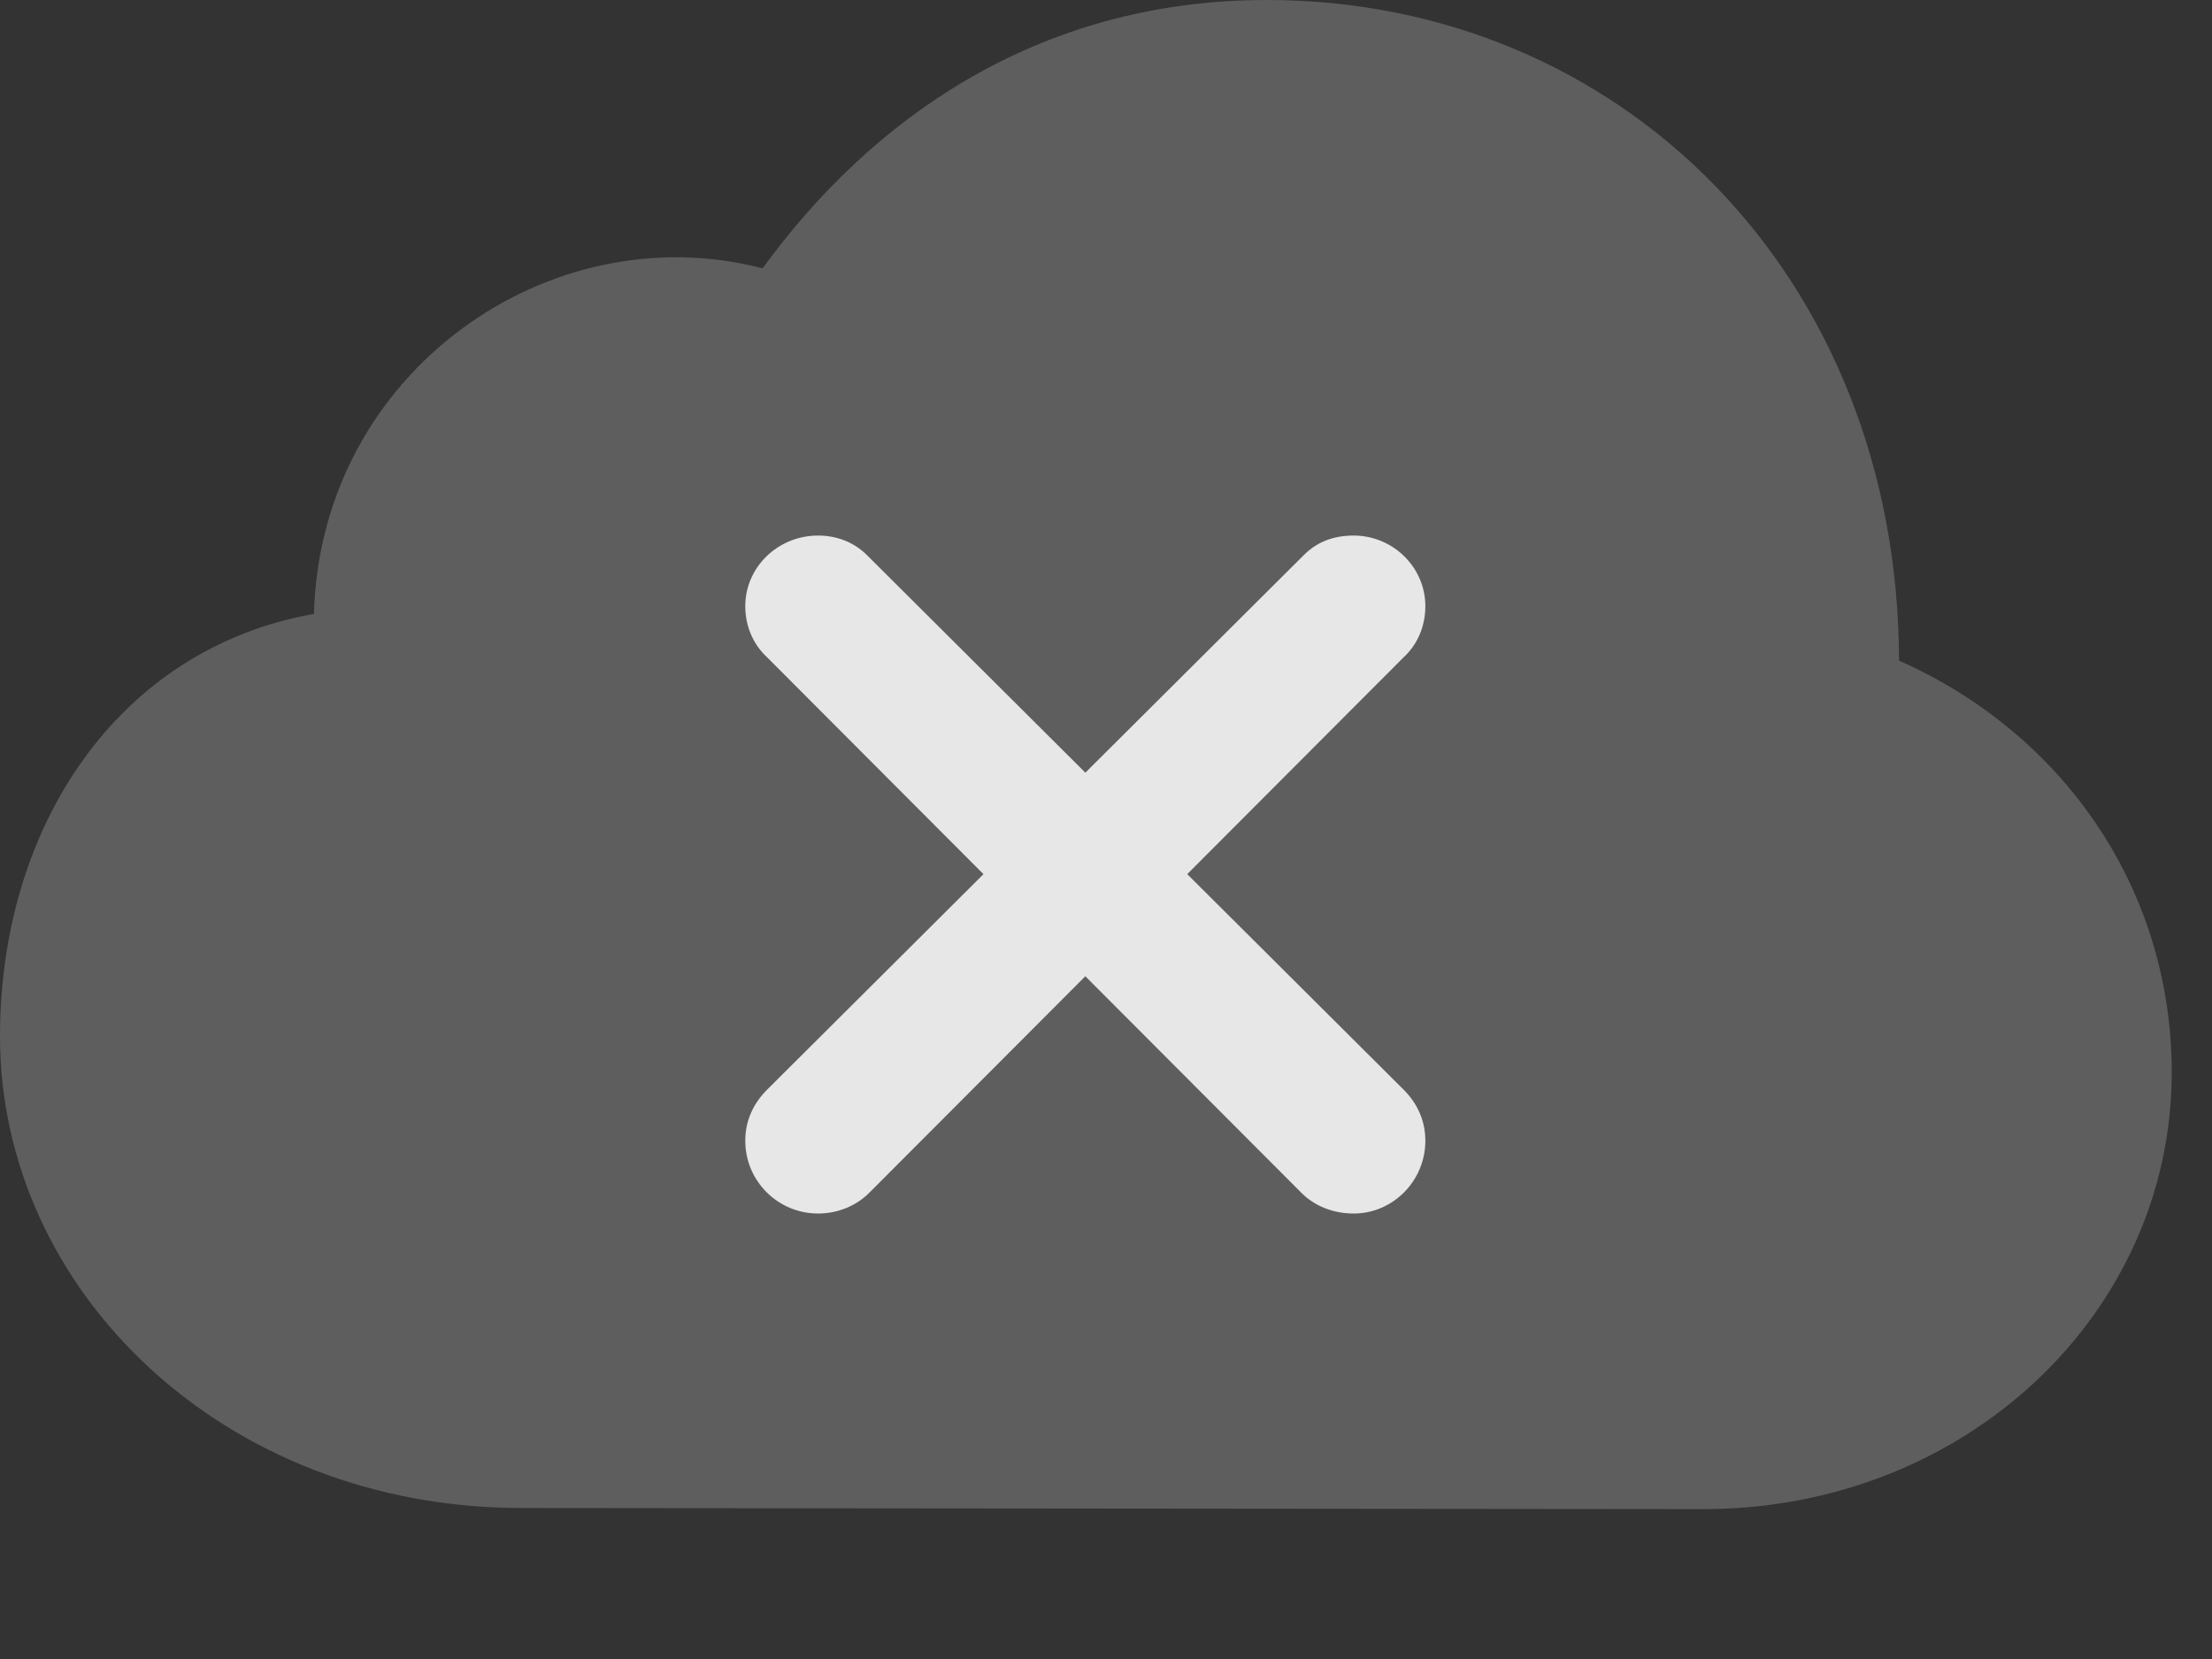 <?xml version="1.0" encoding="UTF-8"?>
<!--Generator: Apple Native CoreSVG 341-->
<!DOCTYPE svg
PUBLIC "-//W3C//DTD SVG 1.1//EN"
       "http://www.w3.org/Graphics/SVG/1.1/DTD/svg11.dtd">
<svg version="1.1" xmlns="http://www.w3.org/2000/svg" xmlns:xlink="http://www.w3.org/1999/xlink" viewBox="0 0 19.883 14.912">
 <rect x="0" y="0" width="19.883" height="14.912" fill="#333333" stroke="none"/>
 <g>
  <rect height="14.912" opacity="0" width="19.883" x="0" y="0"/>
  <path d="M15.312 13.565C17.666 13.565 19.521 11.807 19.521 9.639C19.521 8.008 18.564 6.602 17.07 5.938C17.061 2.48 14.57 0 11.387 0C9.307 0 7.812 1.094 6.855 2.412C4.941 1.914 2.881 3.34 2.822 5.518C1.064 5.83 0 7.422 0 9.316C0 11.602 2.012 13.555 4.688 13.555Z" fill="white" fill-opacity="0.212"/>
  <path d="M7.812 10.723L12.617 5.908C12.744 5.791 12.812 5.625 12.812 5.449C12.812 5.098 12.52 4.814 12.168 4.814C11.982 4.814 11.836 4.873 11.719 4.99L6.895 9.795C6.768 9.922 6.699 10.078 6.699 10.254C6.699 10.615 6.992 10.908 7.354 10.908C7.529 10.908 7.695 10.84 7.812 10.723ZM11.699 10.723C11.816 10.84 11.982 10.908 12.168 10.908C12.52 10.908 12.812 10.615 12.812 10.254C12.812 10.078 12.744 9.922 12.617 9.795L7.793 4.99C7.676 4.873 7.52 4.814 7.354 4.814C6.992 4.814 6.699 5.098 6.699 5.449C6.699 5.625 6.768 5.791 6.895 5.908Z" fill="white" fill-opacity="0.85"/>
 </g>
</svg>
